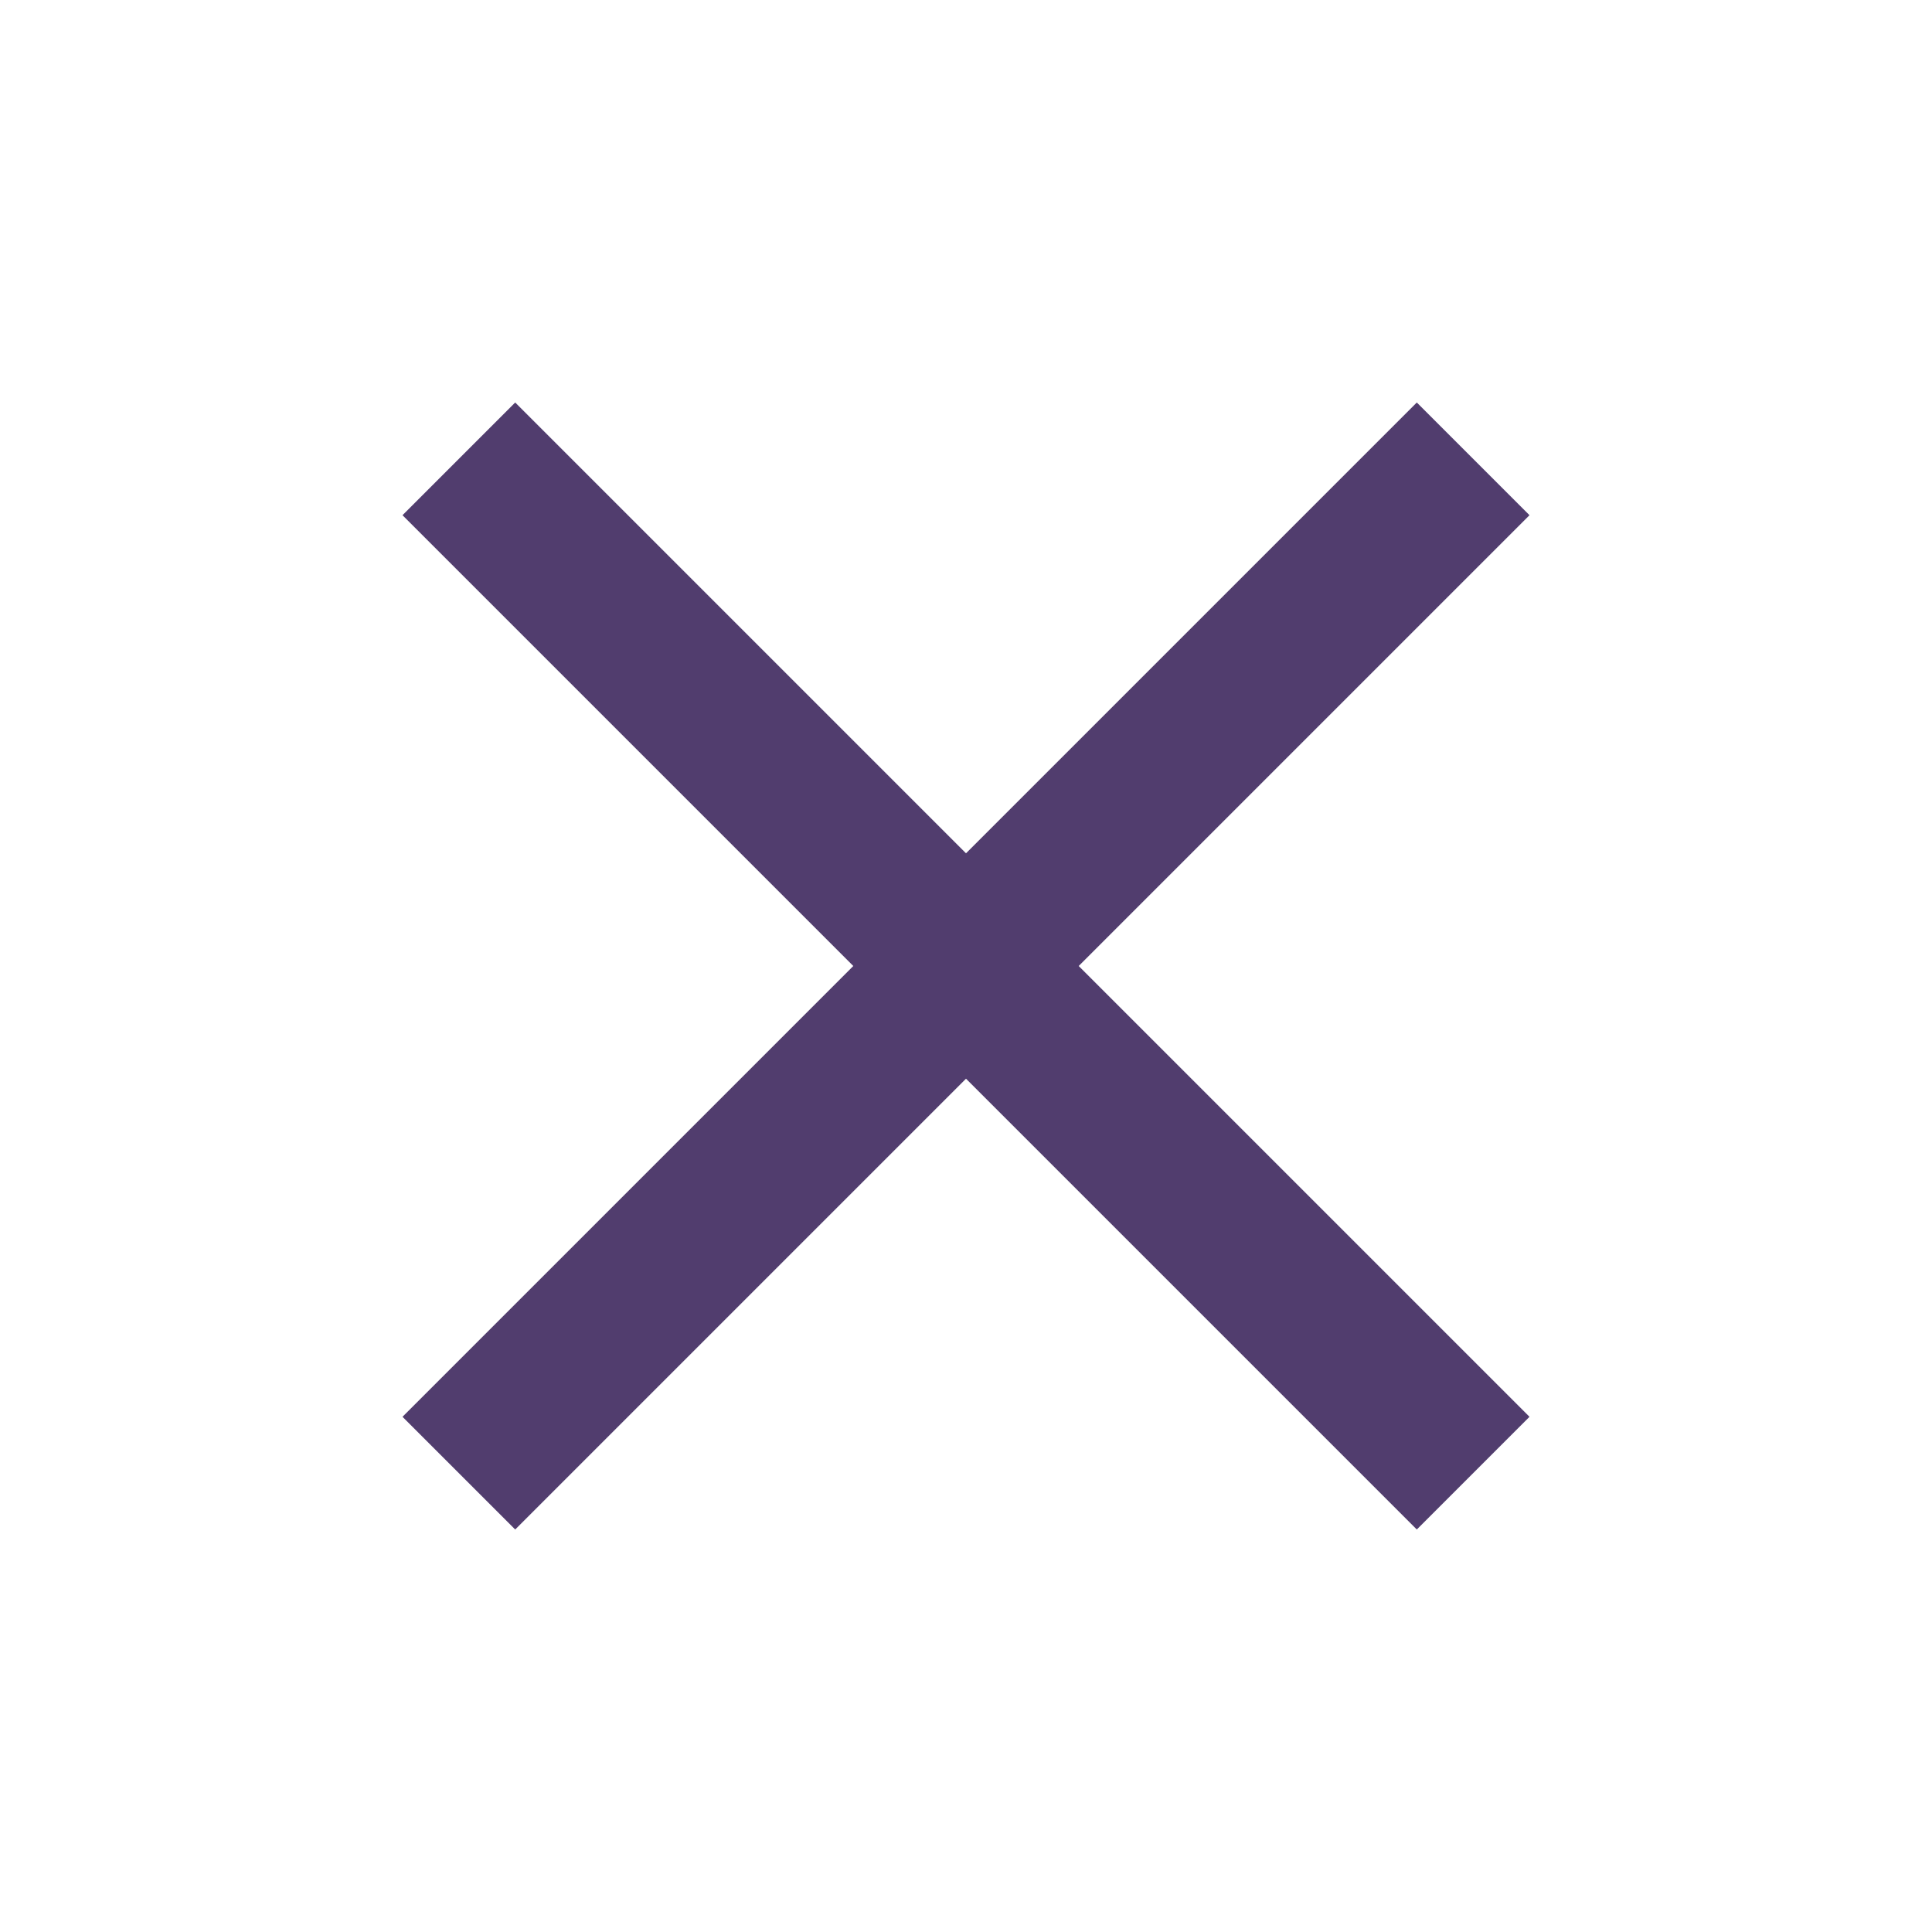 <svg xmlns="http://www.w3.org/2000/svg" height="24px" viewBox="0 -960 960 960" width="24px" fill="#513D6E"><path d="m256-200-56-56 224-224-224-224 56-56 224 224 224-224 56 56-224 224 224 224-56 56-224-224-224 224Z"/></svg>